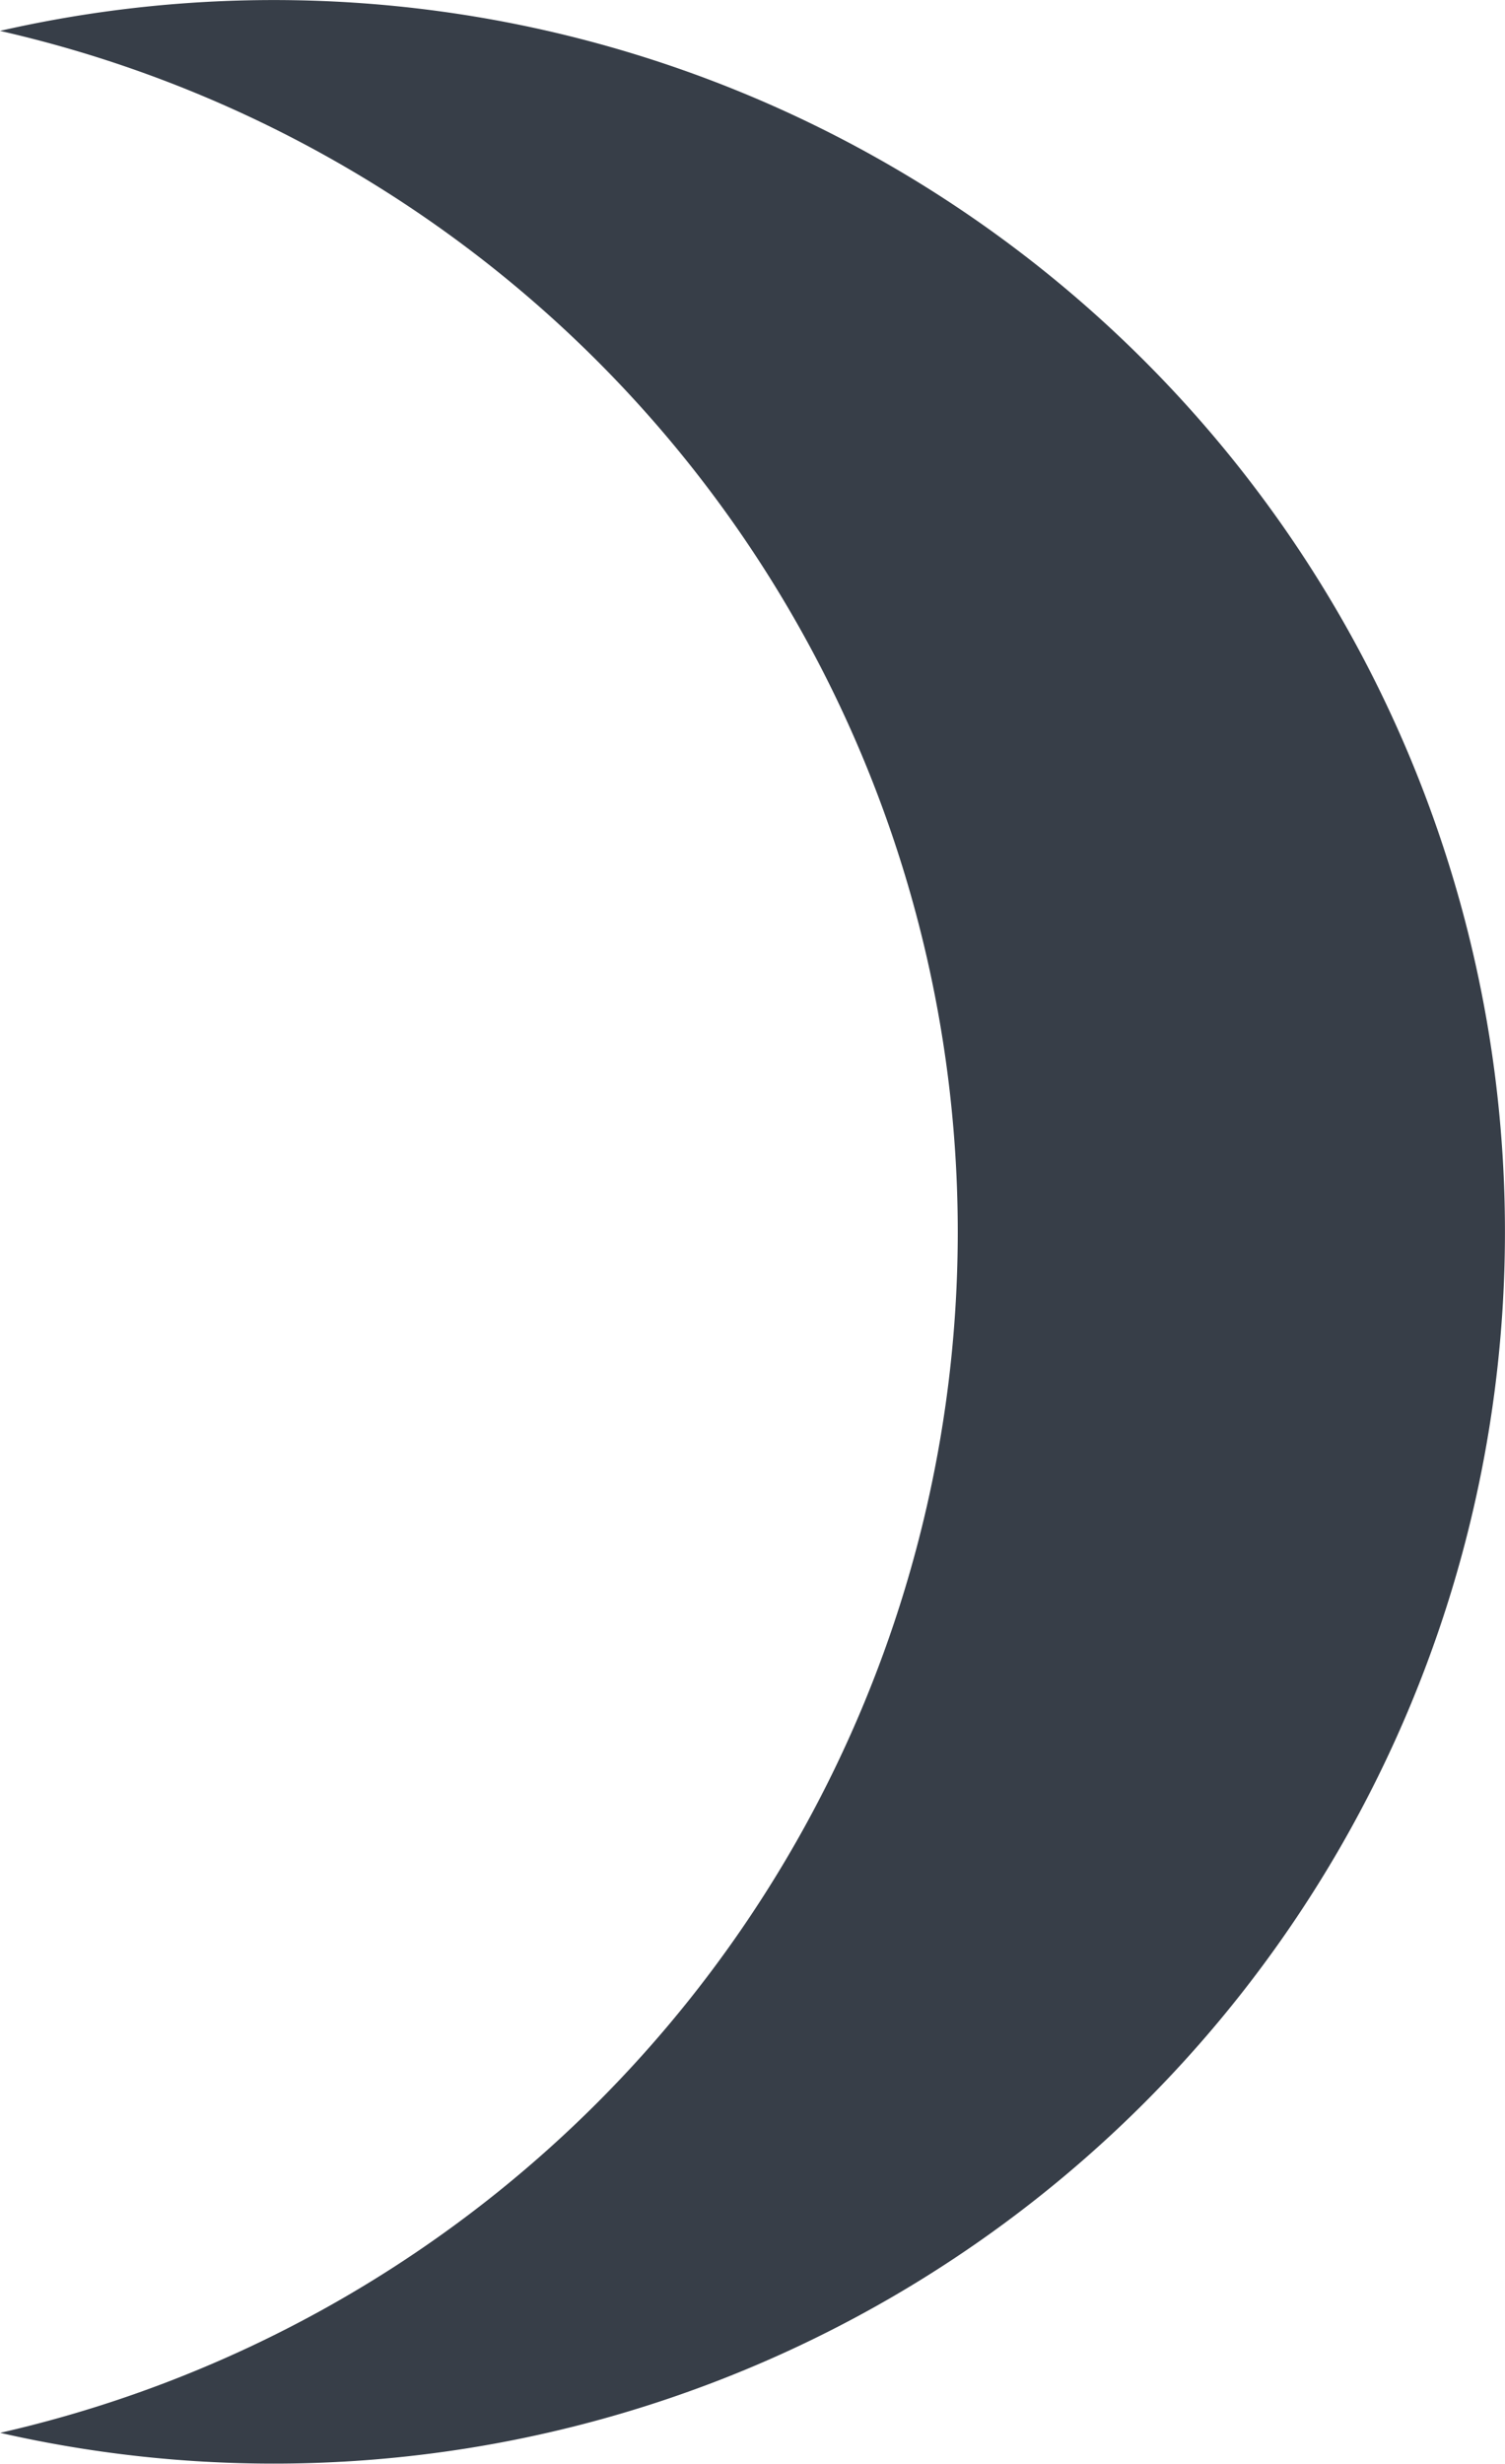 <svg width="110.01" height="180" version="1.1" viewBox="0 0 29.108 47.625" xmlns="http://www.w3.org/2000/svg">
  <g transform="translate(-58.205 -42.333)">
    <path d="m63.5 42.333a23.812 23.812 0 0 0-5.295 0.596 23.812 23.812 0 0 1 18.524 23.216 23.812 23.812 0 0 1-18.521 23.217 23.812 23.812 0 0 0 5.292 0.595 23.812 23.812 0 0 0 23.812-23.812 23.812 23.812 0 0 0-23.812-23.812z" fill="#373e48" stroke-linecap="round" stroke-linejoin="round" stroke-width=".794"/>
  </g>
</svg>
